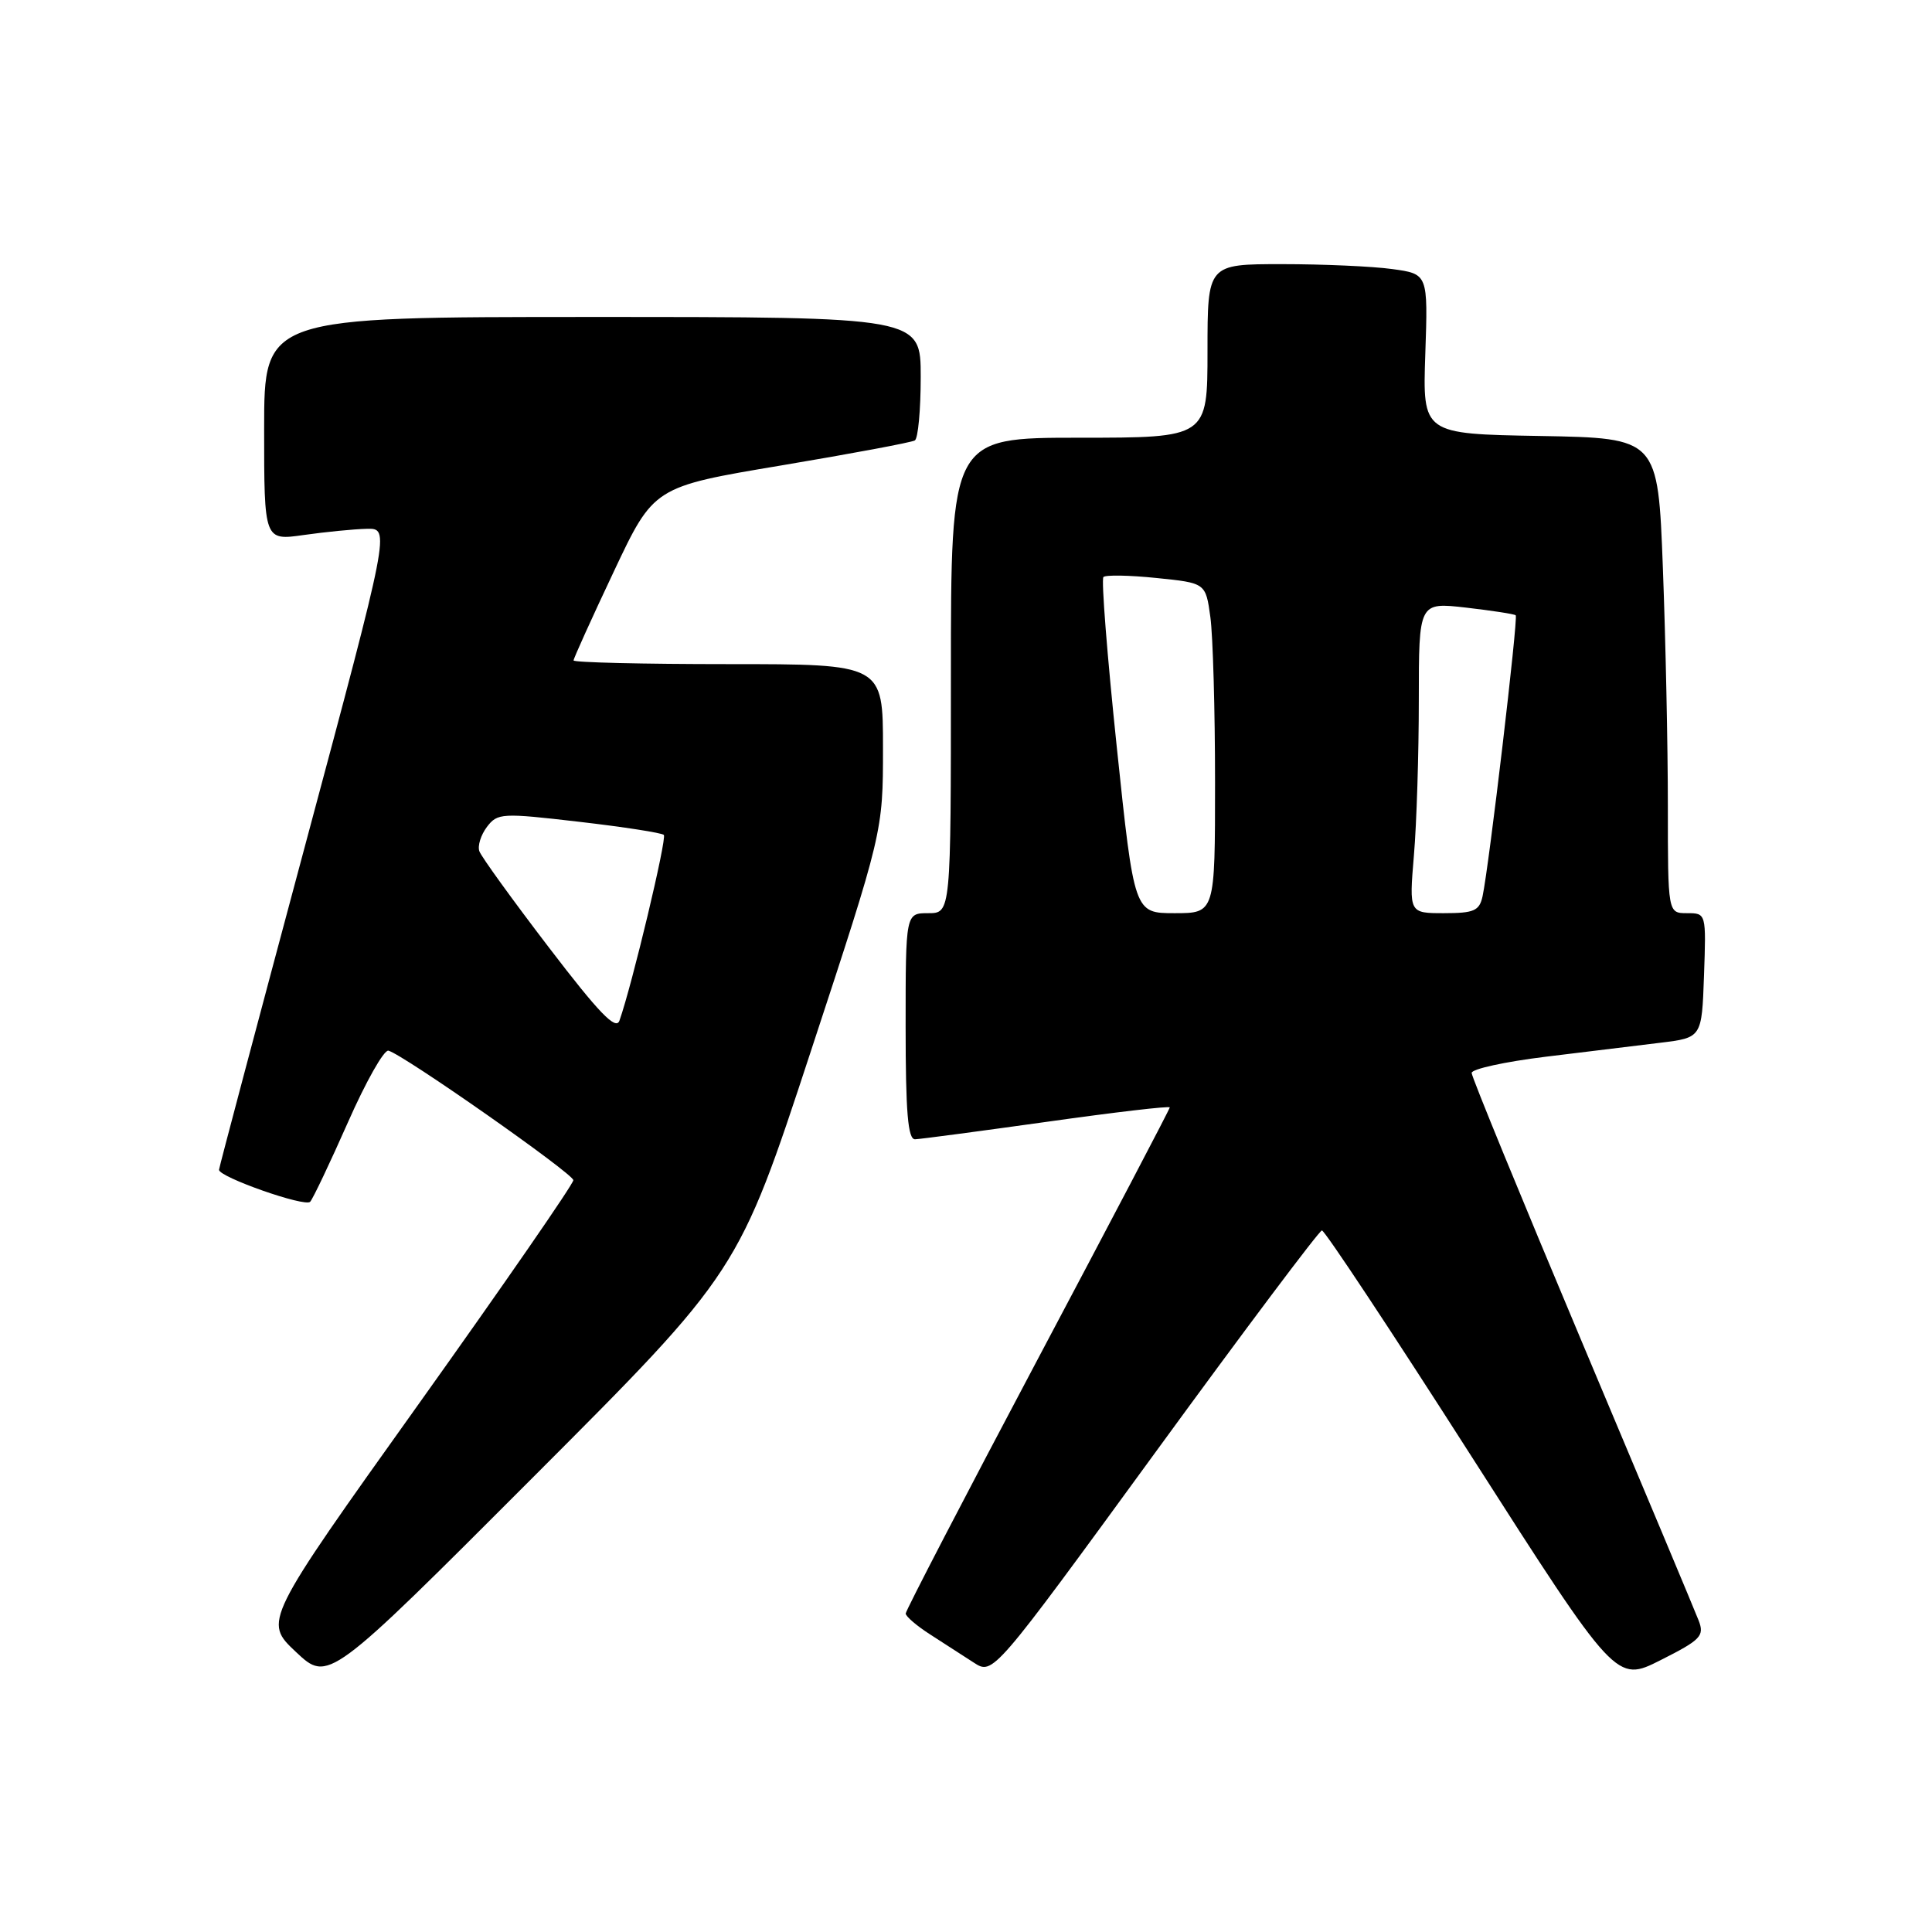 <?xml version="1.0" encoding="UTF-8" standalone="no"?>
<!DOCTYPE svg PUBLIC "-//W3C//DTD SVG 1.1//EN" "http://www.w3.org/Graphics/SVG/1.1/DTD/svg11.dtd" >
<svg xmlns="http://www.w3.org/2000/svg" xmlns:xlink="http://www.w3.org/1999/xlink" version="1.1" viewBox="0 0 256 256">
 <g >
 <path fill="currentColor"
d=" M 107.42 139.36 C 117.00 110.22 117.00 110.22 117.00 99.11 C 117.00 88.00 117.00 88.00 96.50 88.00 C 85.22 88.00 76.00 87.78 76.00 87.51 C 76.00 87.25 78.39 81.96 81.32 75.76 C 86.63 64.50 86.63 64.50 103.54 61.67 C 112.84 60.11 120.80 58.62 121.22 58.36 C 121.65 58.10 122.00 54.31 122.00 49.94 C 122.00 42.00 122.00 42.00 78.50 42.00 C 35.00 42.00 35.00 42.00 35.00 56.82 C 35.00 71.64 35.00 71.64 40.25 70.89 C 43.14 70.48 46.89 70.11 48.60 70.07 C 51.70 70.00 51.70 70.00 40.37 112.25 C 34.14 135.49 29.03 154.72 29.02 155.00 C 28.99 155.96 40.42 159.98 41.10 159.24 C 41.47 158.83 43.72 154.10 46.10 148.72 C 48.47 143.34 50.89 139.06 51.47 139.22 C 53.47 139.75 75.94 155.50 75.97 156.38 C 75.99 156.87 66.76 170.22 55.46 186.06 C 34.92 214.85 34.92 214.85 39.21 218.89 C 43.50 222.92 43.50 222.92 70.67 195.71 C 97.85 168.50 97.85 168.50 107.42 139.36 Z  M 225.09 214.75 C 224.61 213.51 217.65 196.89 209.61 177.81 C 201.58 158.72 195.00 142.69 195.00 142.17 C 195.00 141.65 199.39 140.69 204.75 140.03 C 210.11 139.38 216.97 138.54 220.00 138.17 C 225.50 137.50 225.50 137.50 225.79 129.25 C 226.08 121.01 226.08 121.00 223.54 121.00 C 221.00 121.00 221.00 121.00 221.00 106.75 C 221.00 98.91 220.70 84.75 220.34 75.27 C 219.69 58.05 219.69 58.05 204.09 57.77 C 188.50 57.50 188.50 57.50 188.86 46.90 C 189.22 36.30 189.22 36.30 184.47 35.65 C 181.86 35.29 175.28 35.00 169.86 35.00 C 160.00 35.00 160.00 35.00 160.00 46.50 C 160.00 58.00 160.00 58.00 143.00 58.00 C 126.00 58.00 126.00 58.00 126.00 89.50 C 126.00 121.00 126.00 121.00 123.00 121.00 C 120.00 121.00 120.00 121.00 120.00 136.00 C 120.00 147.35 120.30 150.99 121.25 150.96 C 121.94 150.94 129.81 149.89 138.75 148.64 C 147.69 147.38 155.00 146.52 155.00 146.74 C 155.00 146.95 147.12 161.97 137.50 180.11 C 127.88 198.26 120.01 213.42 120.01 213.80 C 120.02 214.19 121.48 215.44 123.26 216.58 C 125.04 217.72 127.64 219.40 129.04 220.31 C 131.58 221.95 131.58 221.95 153.04 192.52 C 164.84 176.33 174.80 163.06 175.16 163.04 C 175.52 163.02 184.44 176.49 194.98 192.98 C 214.15 222.95 214.15 222.95 220.05 219.97 C 225.37 217.29 225.86 216.77 225.09 214.75 Z  M 72.72 125.53 C 67.91 119.24 63.77 113.51 63.52 112.80 C 63.26 112.08 63.72 110.63 64.52 109.57 C 65.92 107.73 66.49 107.70 76.73 108.89 C 82.63 109.57 87.69 110.36 87.96 110.63 C 88.40 111.06 83.73 130.60 82.08 135.24 C 81.61 136.56 79.38 134.25 72.72 125.53 Z  M 147.98 99.00 C 146.71 86.90 145.91 76.76 146.21 76.46 C 146.50 76.16 149.68 76.22 153.26 76.59 C 159.76 77.25 159.76 77.25 160.38 81.77 C 160.72 84.25 161.00 94.09 161.00 103.64 C 161.00 121.00 161.00 121.00 155.64 121.00 C 150.29 121.00 150.29 121.00 147.98 99.00 Z  M 187.35 113.35 C 187.71 109.14 188.00 99.87 188.00 92.75 C 188.00 79.80 188.00 79.80 194.25 80.51 C 197.69 80.91 200.65 81.36 200.84 81.53 C 201.19 81.85 197.30 114.80 196.45 118.75 C 196.03 120.69 195.32 121.00 191.33 121.00 C 186.71 121.00 186.71 121.00 187.35 113.35 Z "/>
</g>
</svg>